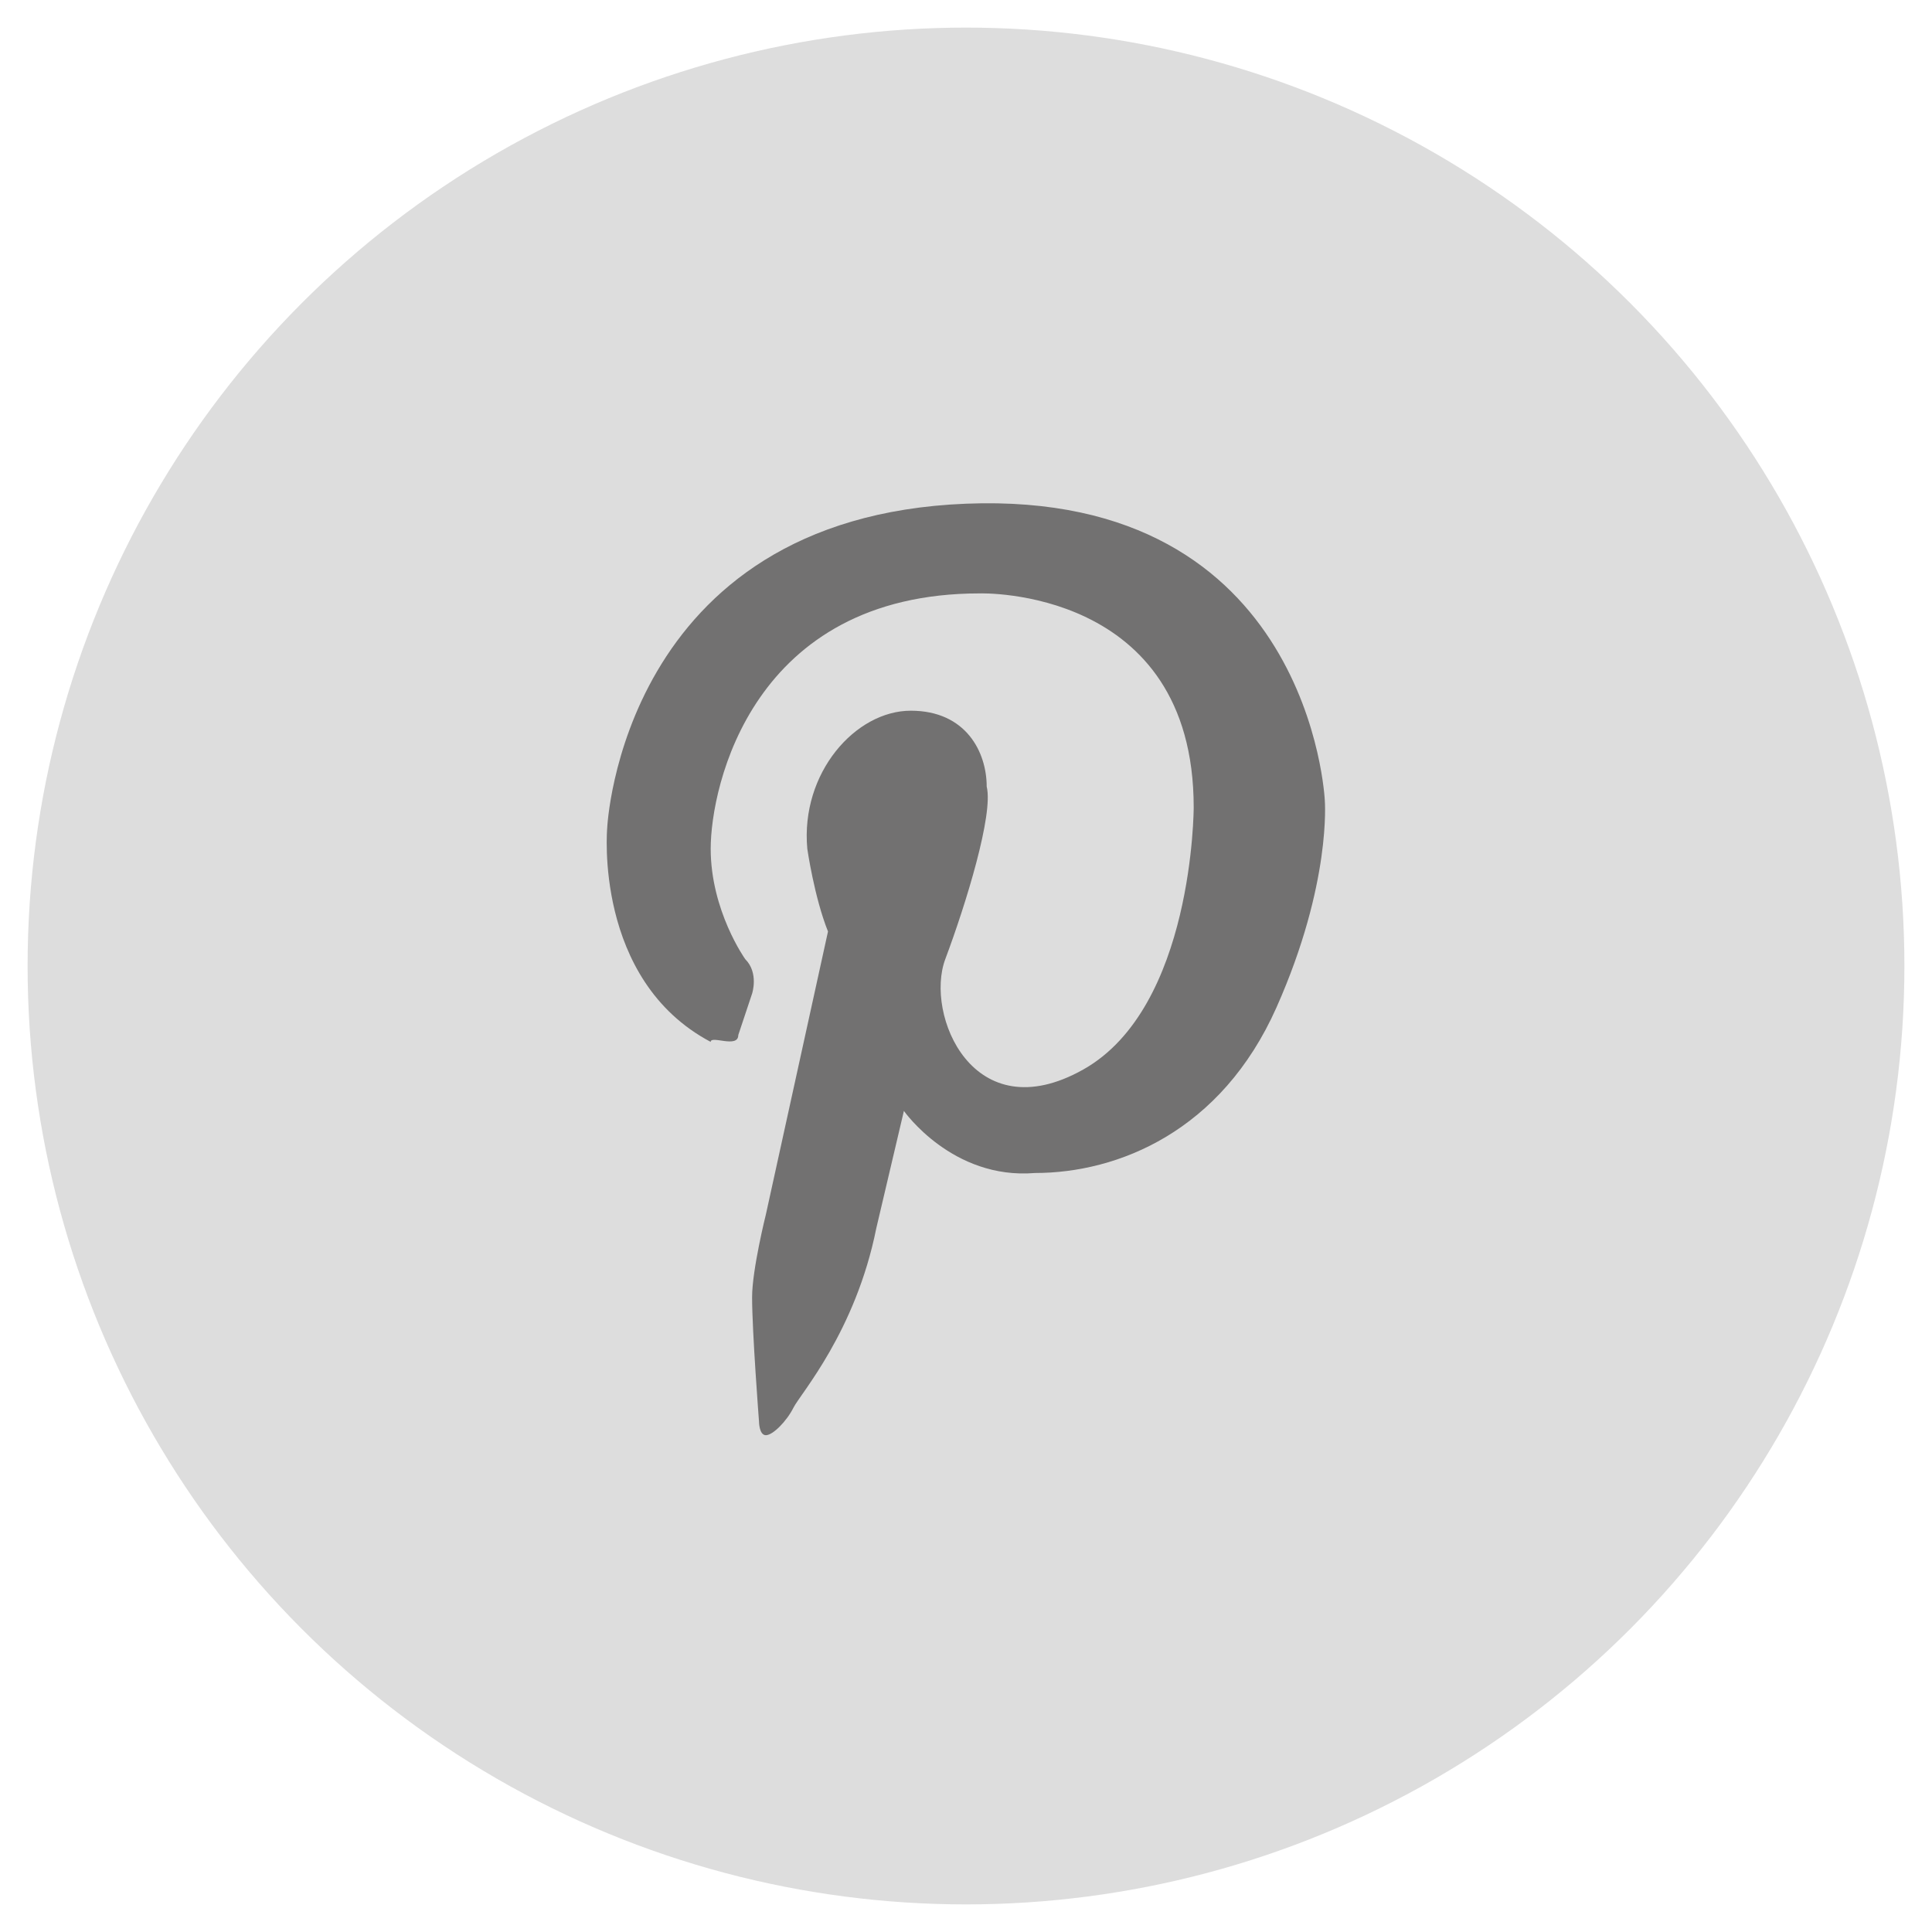 <?xml version="1.0" encoding="utf-8"?>
<!-- Generator: Adobe Illustrator 19.0.0, SVG Export Plug-In . SVG Version: 6.00 Build 0)  -->
<svg version="1.1" id="圖層_1" xmlns="http://www.w3.org/2000/svg" xmlns:xlink="http://www.w3.org/1999/xlink" x="0px" y="0px"
	 viewBox="0 0 28 28" style="enable-background:new 0 0 28 28;" xml:space="preserve">
<g id="XMLID_209_">
	<circle id="XMLID_1598_" style="fill:#DDDDDD;" cx="14" cy="14" r="13.6"/>
	<path id="XMLID_1568_" style="fill:#727171;" d="M10.7,15l0.2-0.6c0,0,0.1-0.3-0.1-0.5c0,0-0.5-0.7-0.5-1.6c0-0.9,0.6-3.7,3.9-3.7
		c0,0,3.1-0.1,3.1,3.1c0,0,0,2.9-1.6,3.8c-1.6,0.9-2.3-0.8-2-1.6c0.3-0.8,0.7-2.1,0.6-2.5c0-0.5-0.3-1.1-1.1-1.1
		c-0.8,0-1.6,0.9-1.5,2c0,0,0.1,0.7,0.3,1.2l-0.9,4.1c0,0-0.2,0.8-0.2,1.2c0,0.5,0.1,1.8,0.1,1.8s0,0.2,0.1,0.2
		c0.1,0,0.3-0.2,0.4-0.4c0.1-0.2,0.9-1.1,1.2-2.6l0.4-1.7c0,0,0.7,1,1.9,0.9c1.2,0,2.7-0.6,3.5-2.4c0.8-1.8,0.7-3,0.7-3
		S19,7.1,14,7.3C9,7.5,8.8,12,8.8,12s-0.2,2.2,1.5,3.1C10.3,15,10.7,15.2,10.7,15z"/>
</g>
</svg>
